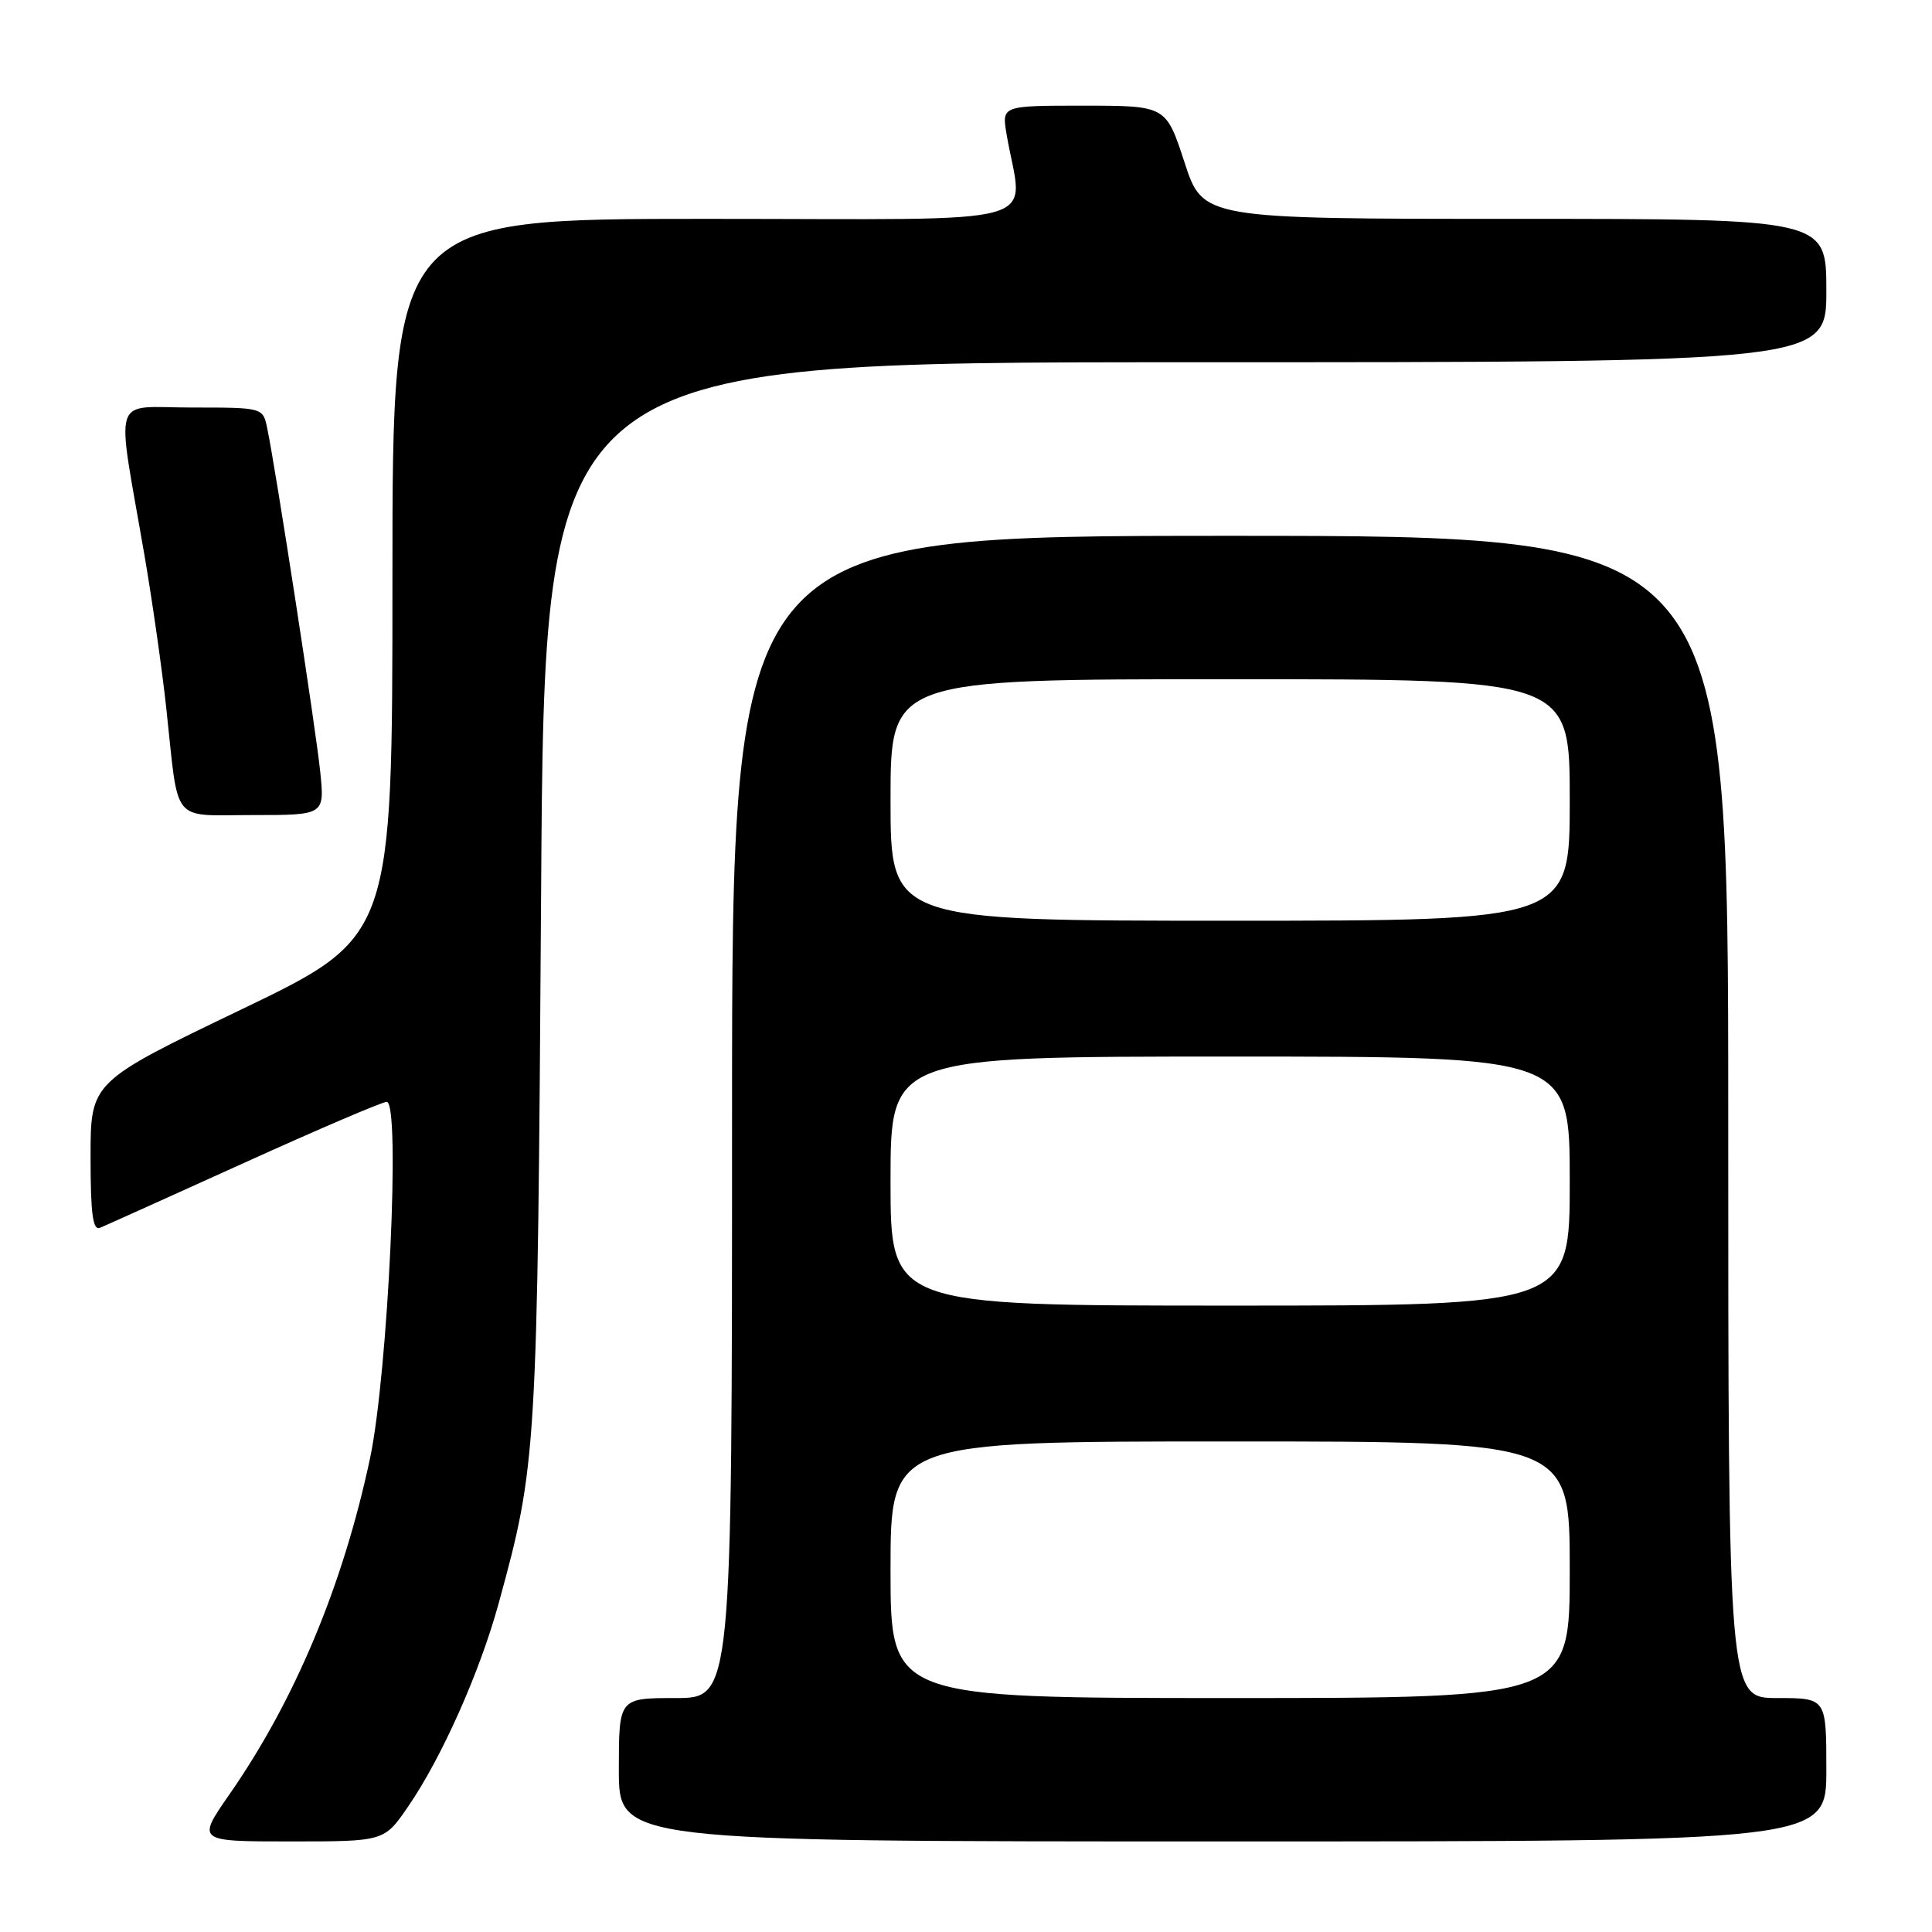 <?xml version="1.0" encoding="UTF-8" standalone="no"?>
<!DOCTYPE svg PUBLIC "-//W3C//DTD SVG 1.1//EN" "http://www.w3.org/Graphics/SVG/1.1/DTD/svg11.dtd" >
<svg xmlns="http://www.w3.org/2000/svg" xmlns:xlink="http://www.w3.org/1999/xlink" version="1.1" viewBox="0 0 256 256">
 <g >
 <path fill="currentColor"
d=" M 54.05 239.42 C 58.51 232.95 63.56 221.61 66.07 212.47 C 71.14 193.98 71.21 192.83 71.70 118.25 C 72.15 48.00 72.15 48.00 157.08 48.00 C 242.00 48.00 242.00 48.00 242.00 38.50 C 242.00 29.00 242.00 29.00 200.70 29.00 C 159.39 29.00 159.39 29.00 156.95 21.50 C 154.50 14.01 154.50 14.01 143.62 14.00 C 132.74 14.00 132.74 14.00 133.37 17.75 C 135.50 30.32 140.17 29.00 93.63 29.00 C 52.00 29.00 52.00 29.00 52.00 76.57 C 52.00 124.13 52.00 124.13 32.00 133.75 C 12.00 143.36 12.00 143.36 12.00 153.29 C 12.00 160.84 12.30 163.09 13.25 162.69 C 13.94 162.41 22.53 158.53 32.34 154.09 C 42.15 149.64 50.66 146.00 51.24 146.00 C 53.10 146.00 51.42 181.97 49.03 193.24 C 45.47 210.00 39.09 225.28 30.41 237.75 C 26.07 244.00 26.07 244.00 38.49 244.00 C 50.90 244.00 50.90 244.00 54.05 239.42 Z  M 242.00 234.50 C 242.00 225.00 242.00 225.00 235.50 225.00 C 229.00 225.00 229.00 225.00 229.00 148.00 C 229.00 71.00 229.00 71.00 163.00 71.00 C 97.00 71.00 97.00 71.00 97.00 148.00 C 97.00 225.00 97.00 225.00 89.50 225.00 C 82.00 225.00 82.00 225.00 82.00 234.50 C 82.00 244.00 82.00 244.00 162.00 244.00 C 242.00 244.00 242.00 244.00 242.00 234.50 Z  M 42.43 102.25 C 41.85 96.58 36.53 62.10 35.41 56.75 C 34.84 54.00 34.84 54.00 25.41 54.00 C 14.63 54.00 15.37 51.71 19.13 73.50 C 20.17 79.55 21.49 88.78 22.05 94.00 C 23.72 109.42 22.55 108.00 33.53 108.00 C 43.02 108.00 43.02 108.00 42.43 102.25 Z  M 118.00 208.00 C 118.00 191.00 118.00 191.00 163.00 191.00 C 208.00 191.00 208.00 191.00 208.00 208.00 C 208.00 225.00 208.00 225.00 163.00 225.00 C 118.00 225.00 118.00 225.00 118.00 208.00 Z  M 118.00 156.50 C 118.00 140.00 118.00 140.00 163.00 140.00 C 208.00 140.00 208.00 140.00 208.00 156.50 C 208.00 173.00 208.00 173.00 163.00 173.00 C 118.00 173.00 118.00 173.00 118.00 156.50 Z  M 118.00 106.00 C 118.00 90.00 118.00 90.00 163.00 90.00 C 208.00 90.00 208.00 90.00 208.00 106.00 C 208.00 122.00 208.00 122.00 163.00 122.00 C 118.00 122.00 118.00 122.00 118.00 106.00 Z "/>
</g>
</svg>
